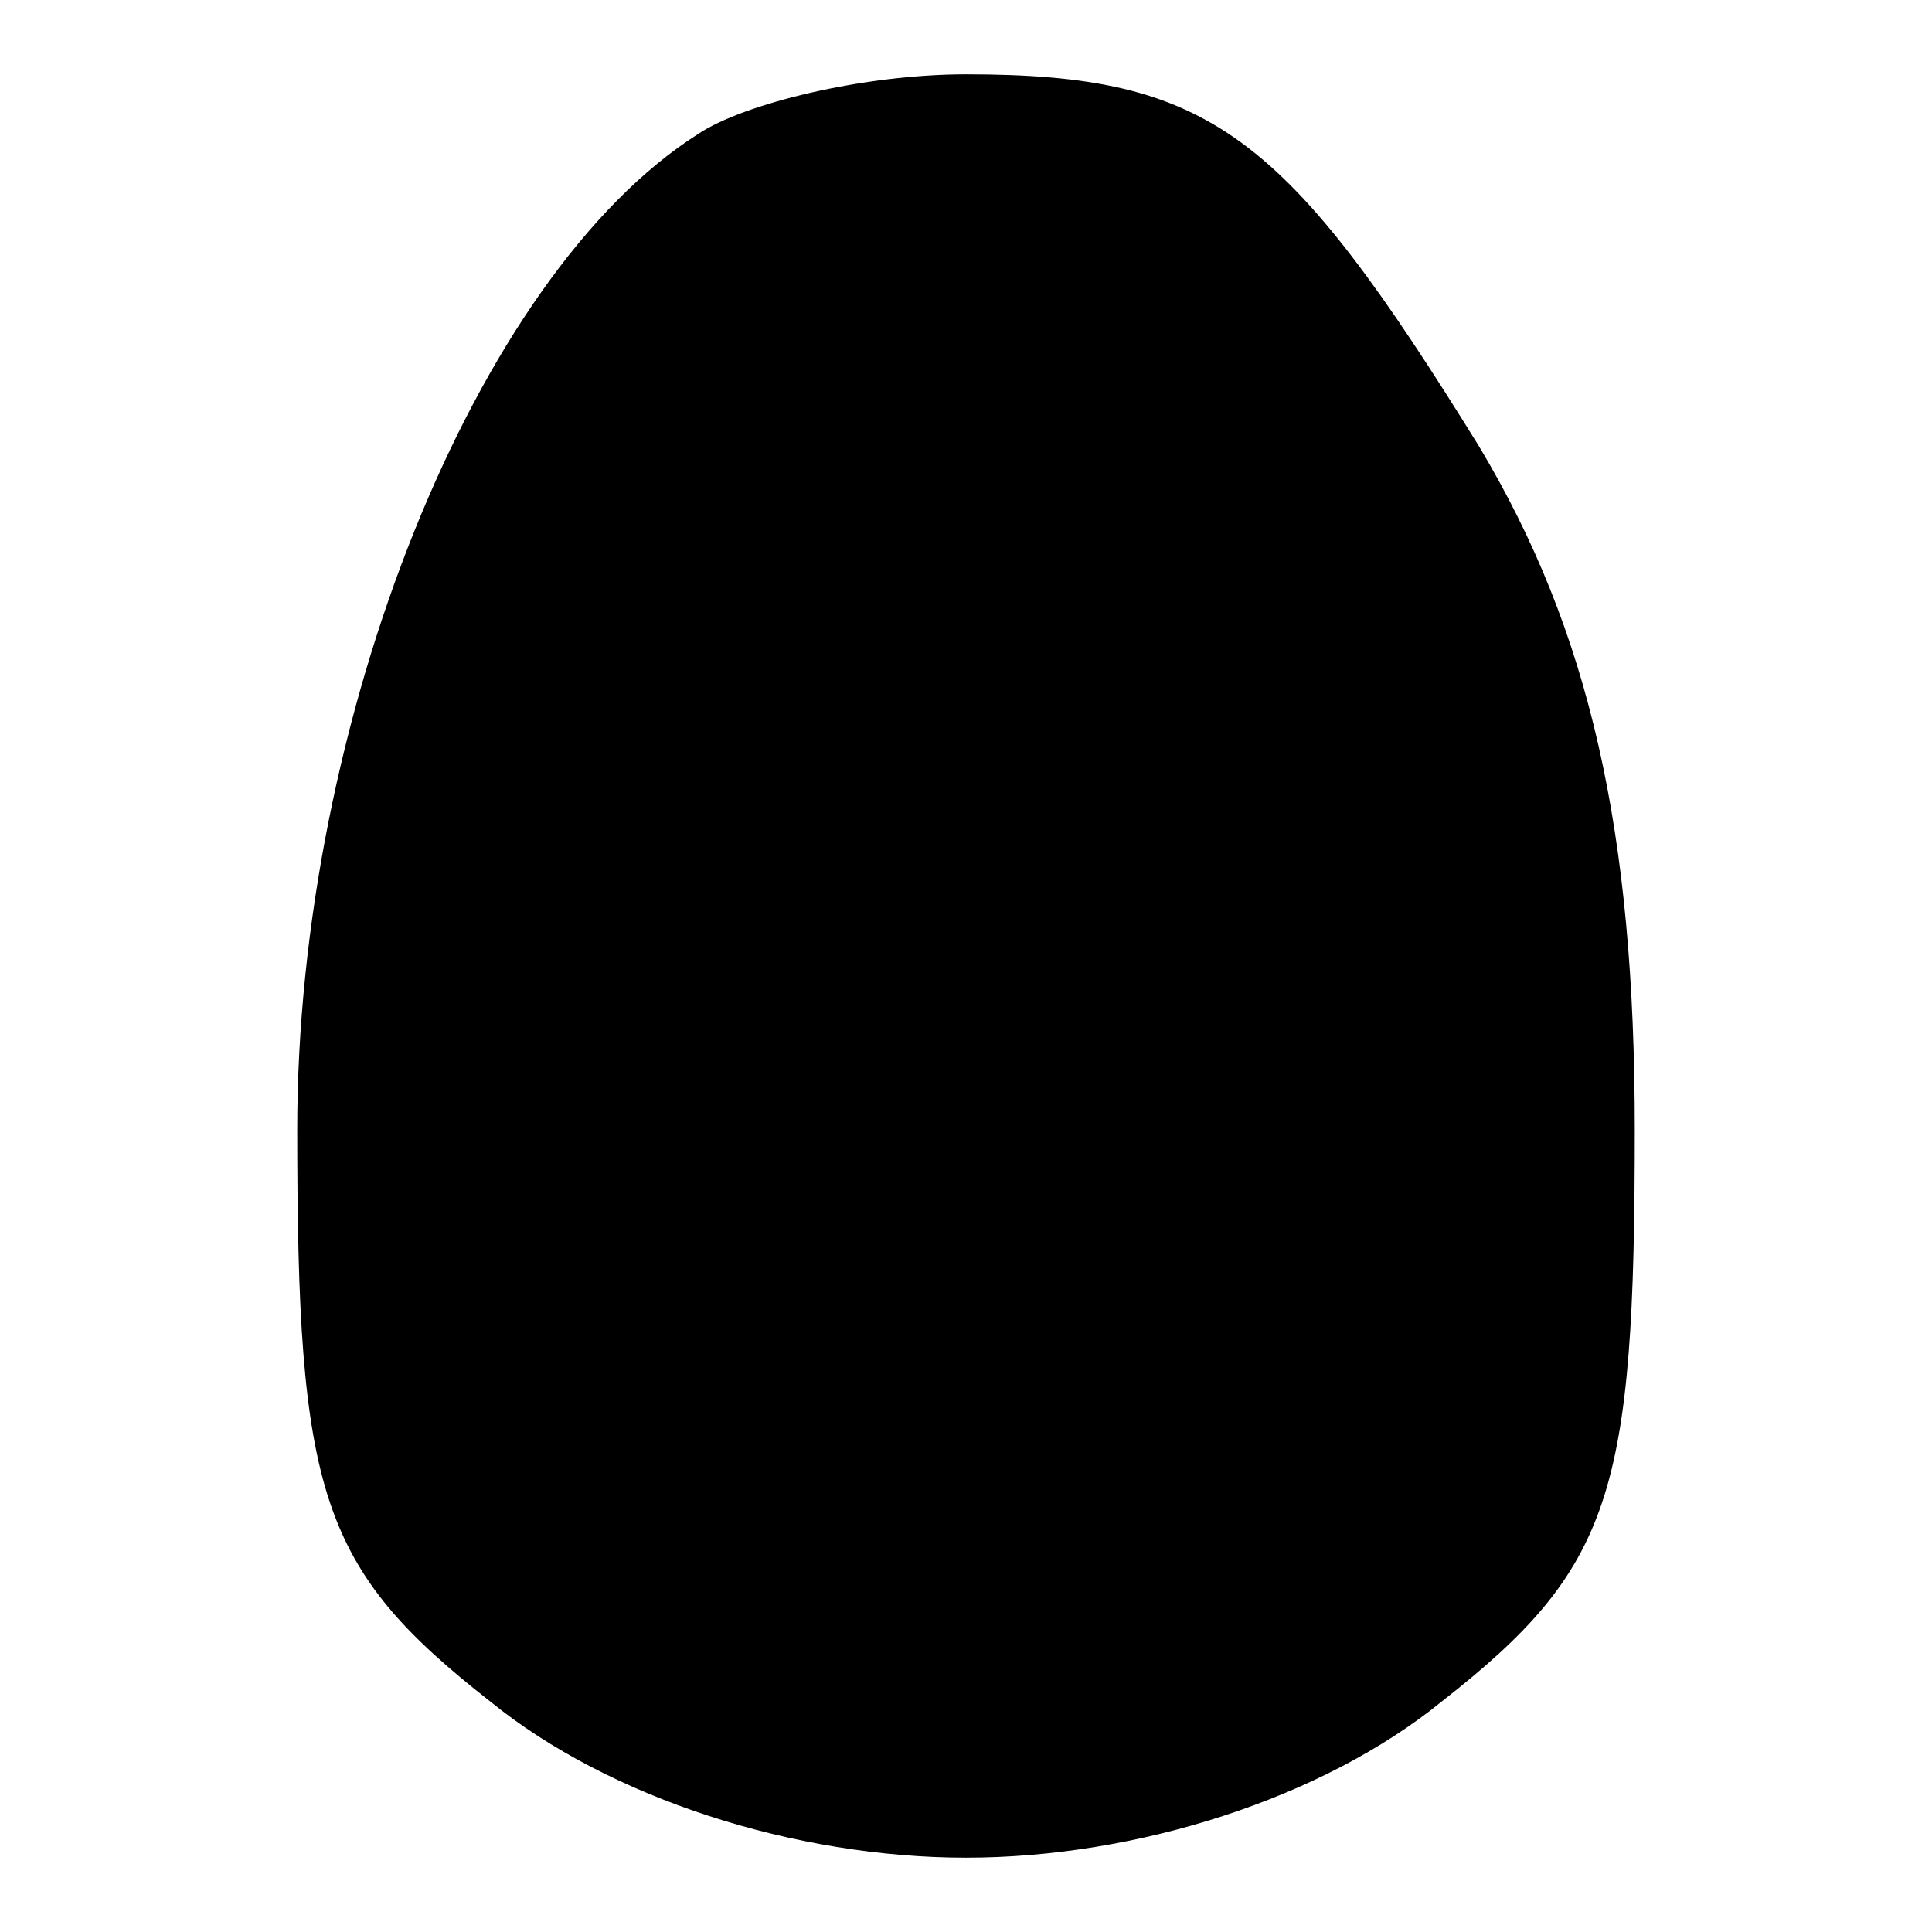 <?xml version="1.0" standalone="no"?>
<!DOCTYPE svg PUBLIC "-//W3C//DTD SVG 20010904//EN"
 "http://www.w3.org/TR/2001/REC-SVG-20010904/DTD/svg10.dtd">
<svg version="1.0" xmlns="http://www.w3.org/2000/svg"
 width="26pt" height="26pt" viewBox="0 0 26 26"
 preserveAspectRatio="xMidYMid meet">
<g transform="translate(0,26) scale(0.1,-0.1)"
fill="#000000" stroke="none">
<path fill="#000000" stroke="none" d="M94 242 c-30 -19 -54 -79 -54 -134 0
-49 3 -59 26 -77 16 -13 41 -21 64 -21 23 0 48 8 64 21 23 18 26 28 26 77 0
40 -6 67 -21 92 -26 42 -36 50 -69 50 -14 0 -30 -4 -36 -8z"/>
</g>
</svg>
